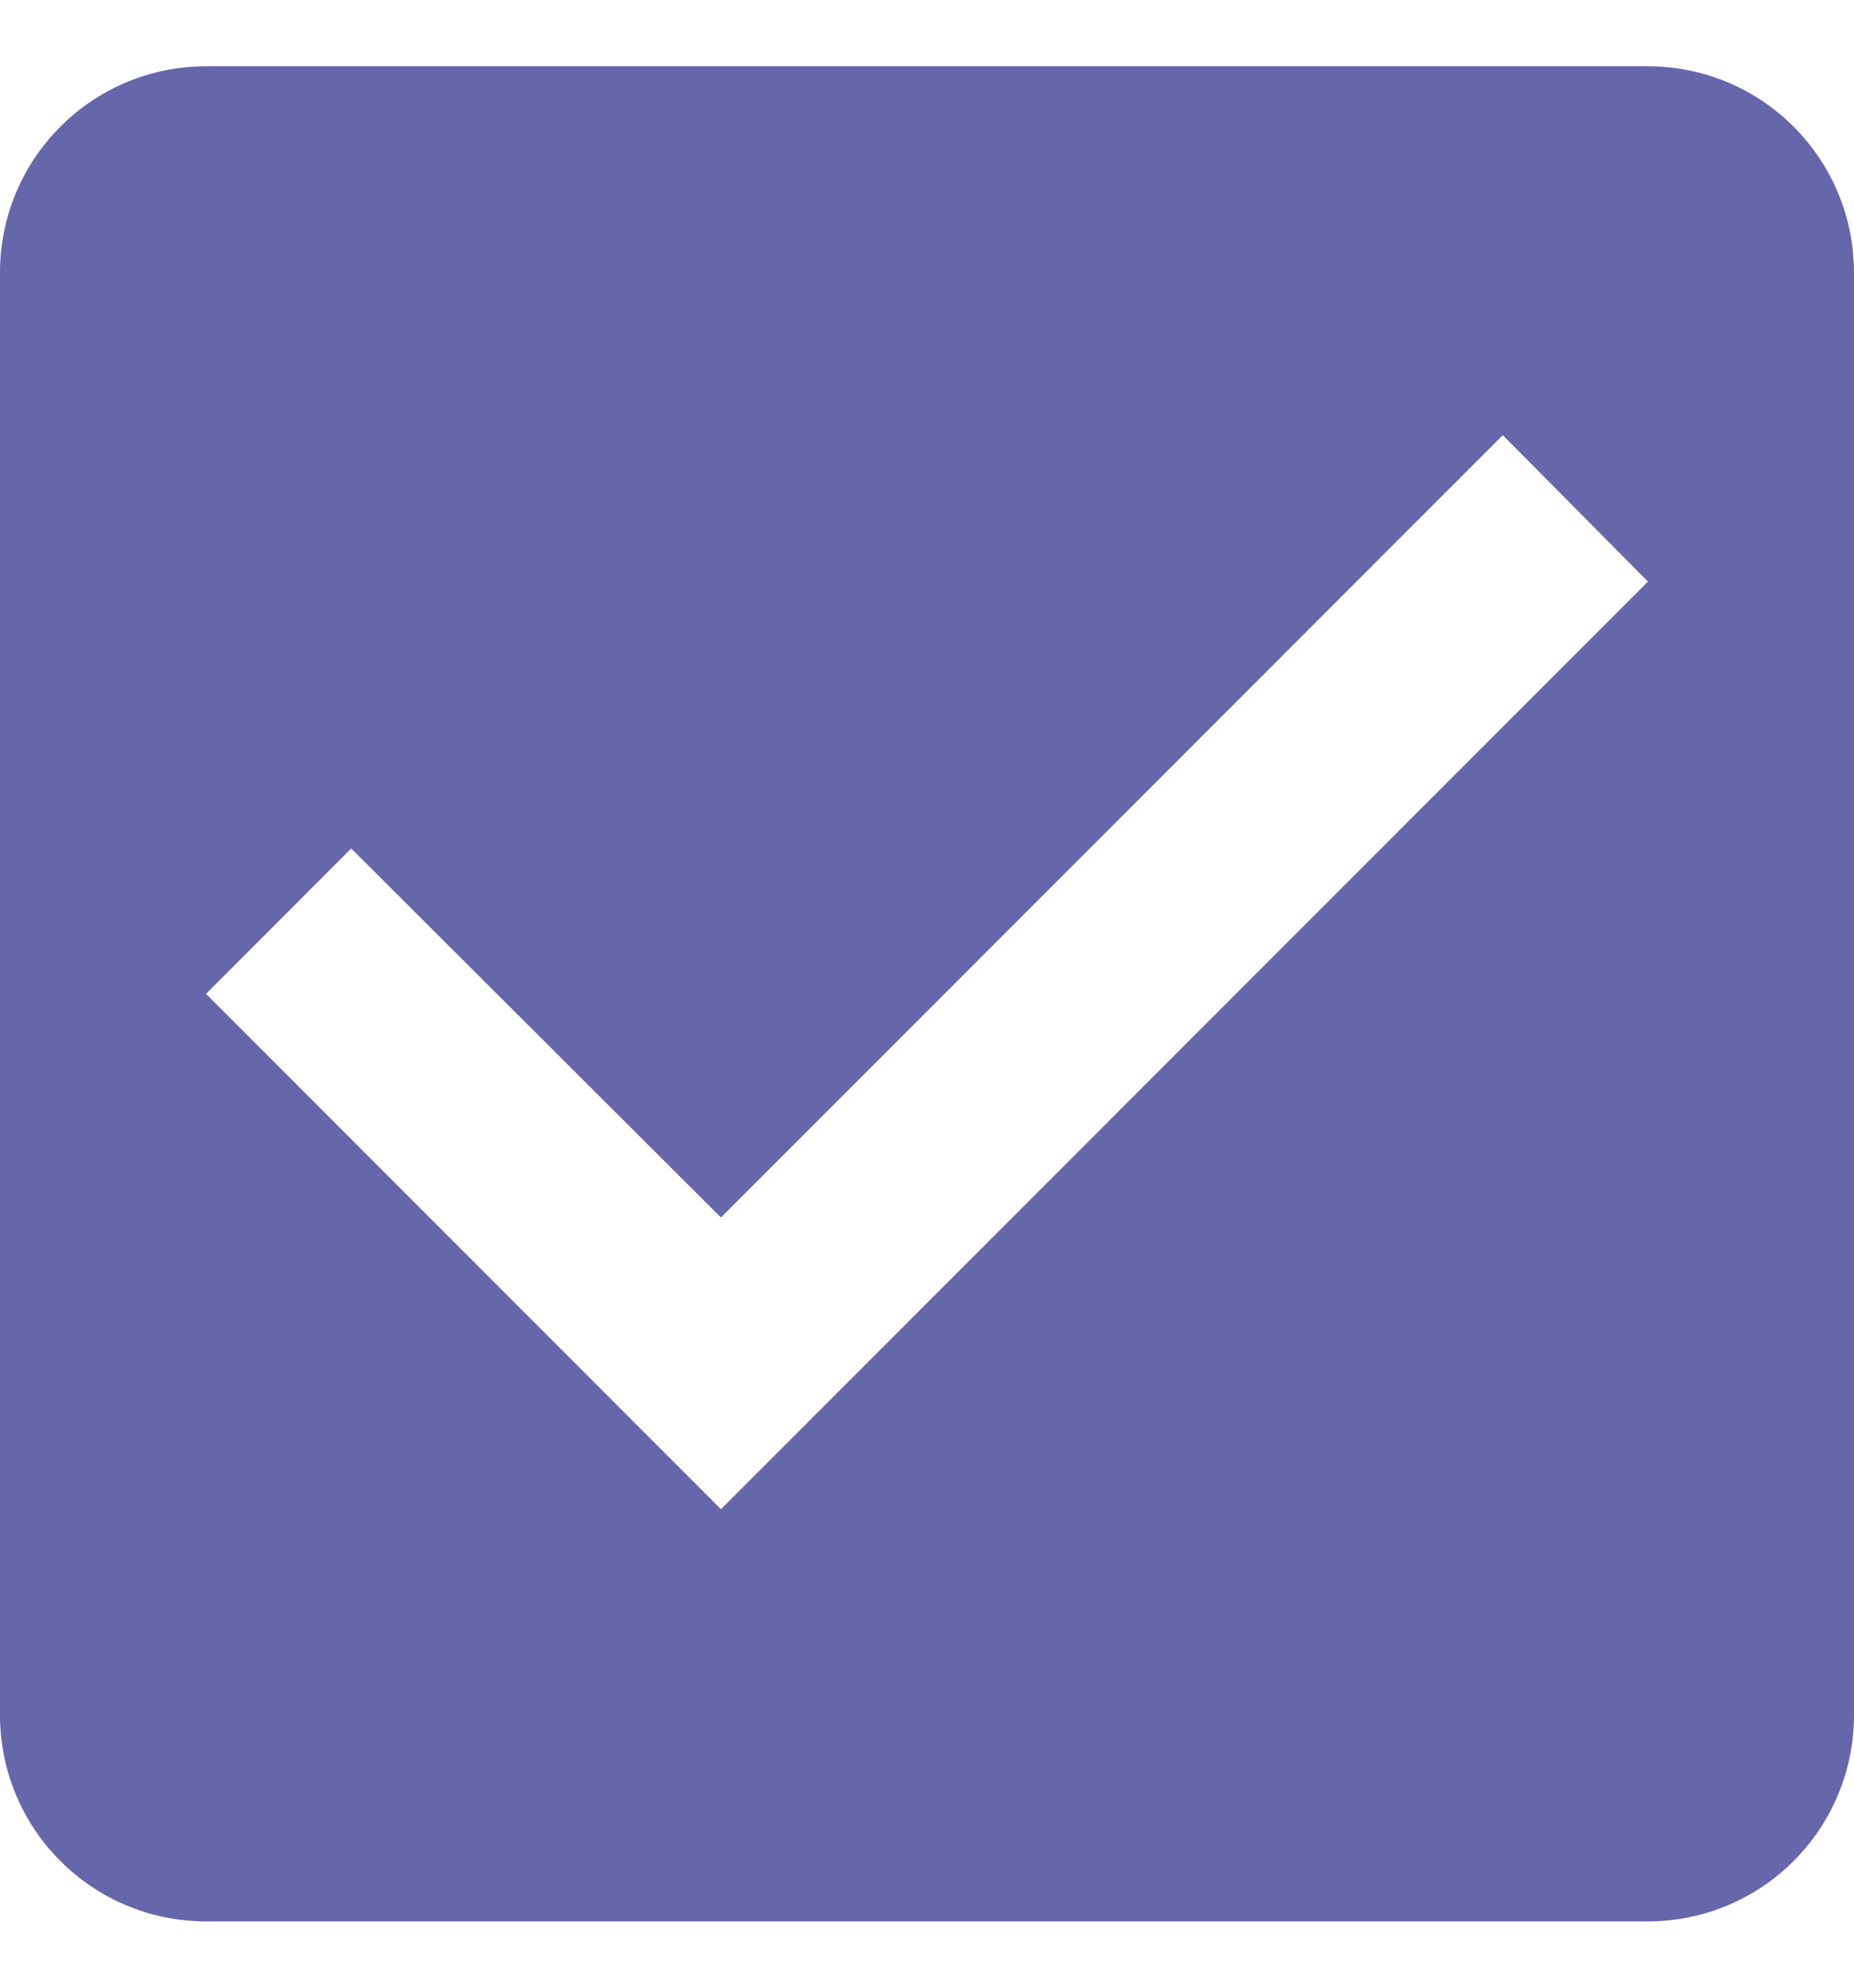 <svg width="14" height="15" viewBox="0 0 14 15" fill="none" xmlns="http://www.w3.org/2000/svg">
<path d="M12.444 0.5H1.556C1.143 0.5 0.747 0.664 0.456 0.956C0.164 1.247 0 1.643 0 2.056V12.944C0 13.357 0.164 13.753 0.456 14.044C0.747 14.336 1.143 14.5 1.556 14.5H12.444C12.857 14.5 13.253 14.336 13.544 14.044C13.836 13.753 14 13.357 14 12.944V2.056C14 1.643 13.836 1.247 13.544 0.956C13.253 0.664 12.857 0.5 12.444 0.5ZM5.444 11.389L1.556 7.5L2.652 6.403L5.444 9.188L11.348 3.284L12.444 4.389L5.444 11.389Z" fill="#6667AB"/>
</svg>
